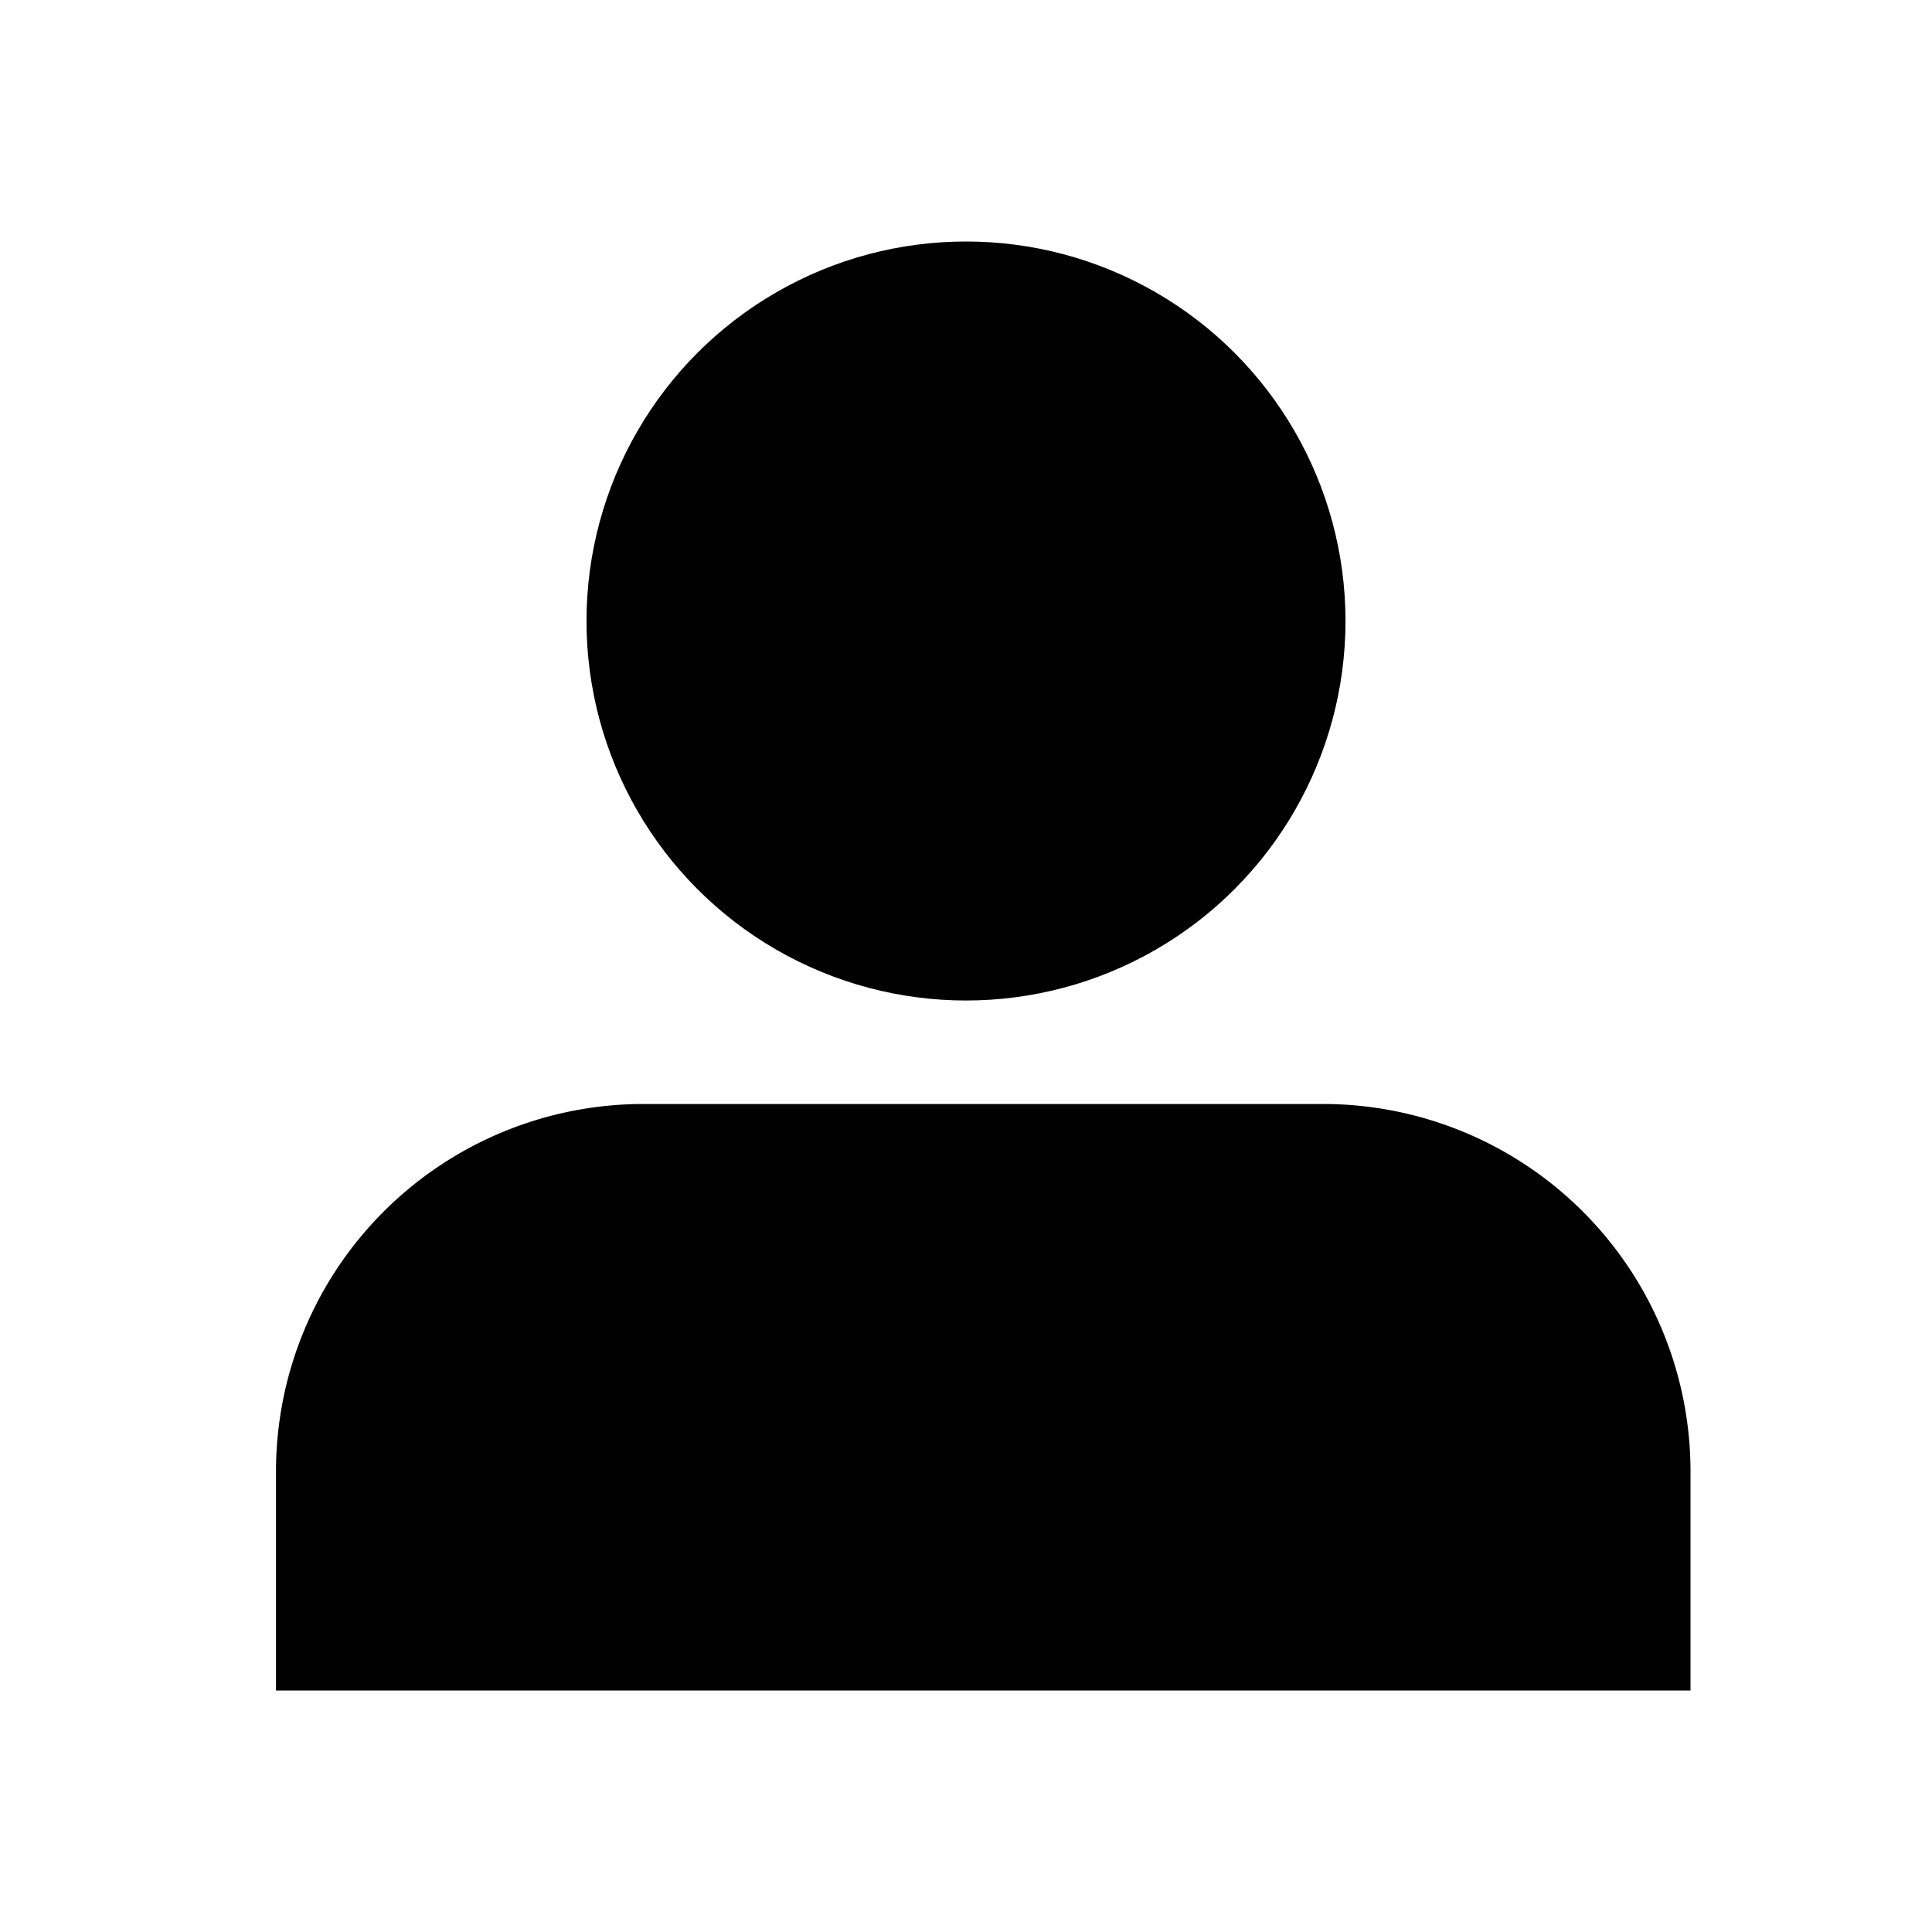 <svg xmlns="http://www.w3.org/2000/svg" viewBox="0 0 56 56"><title>person</title><circle cx="28" cy="18" r="11"/><path d="M18.65,32H38.35A10.65,10.65,0,0,1,49,42.65V49a0,0,0,0,1,0,0H8a0,0,0,0,1,0,0V42.65A10.65,10.65,0,0,1,18.65,32Z"/></svg>
